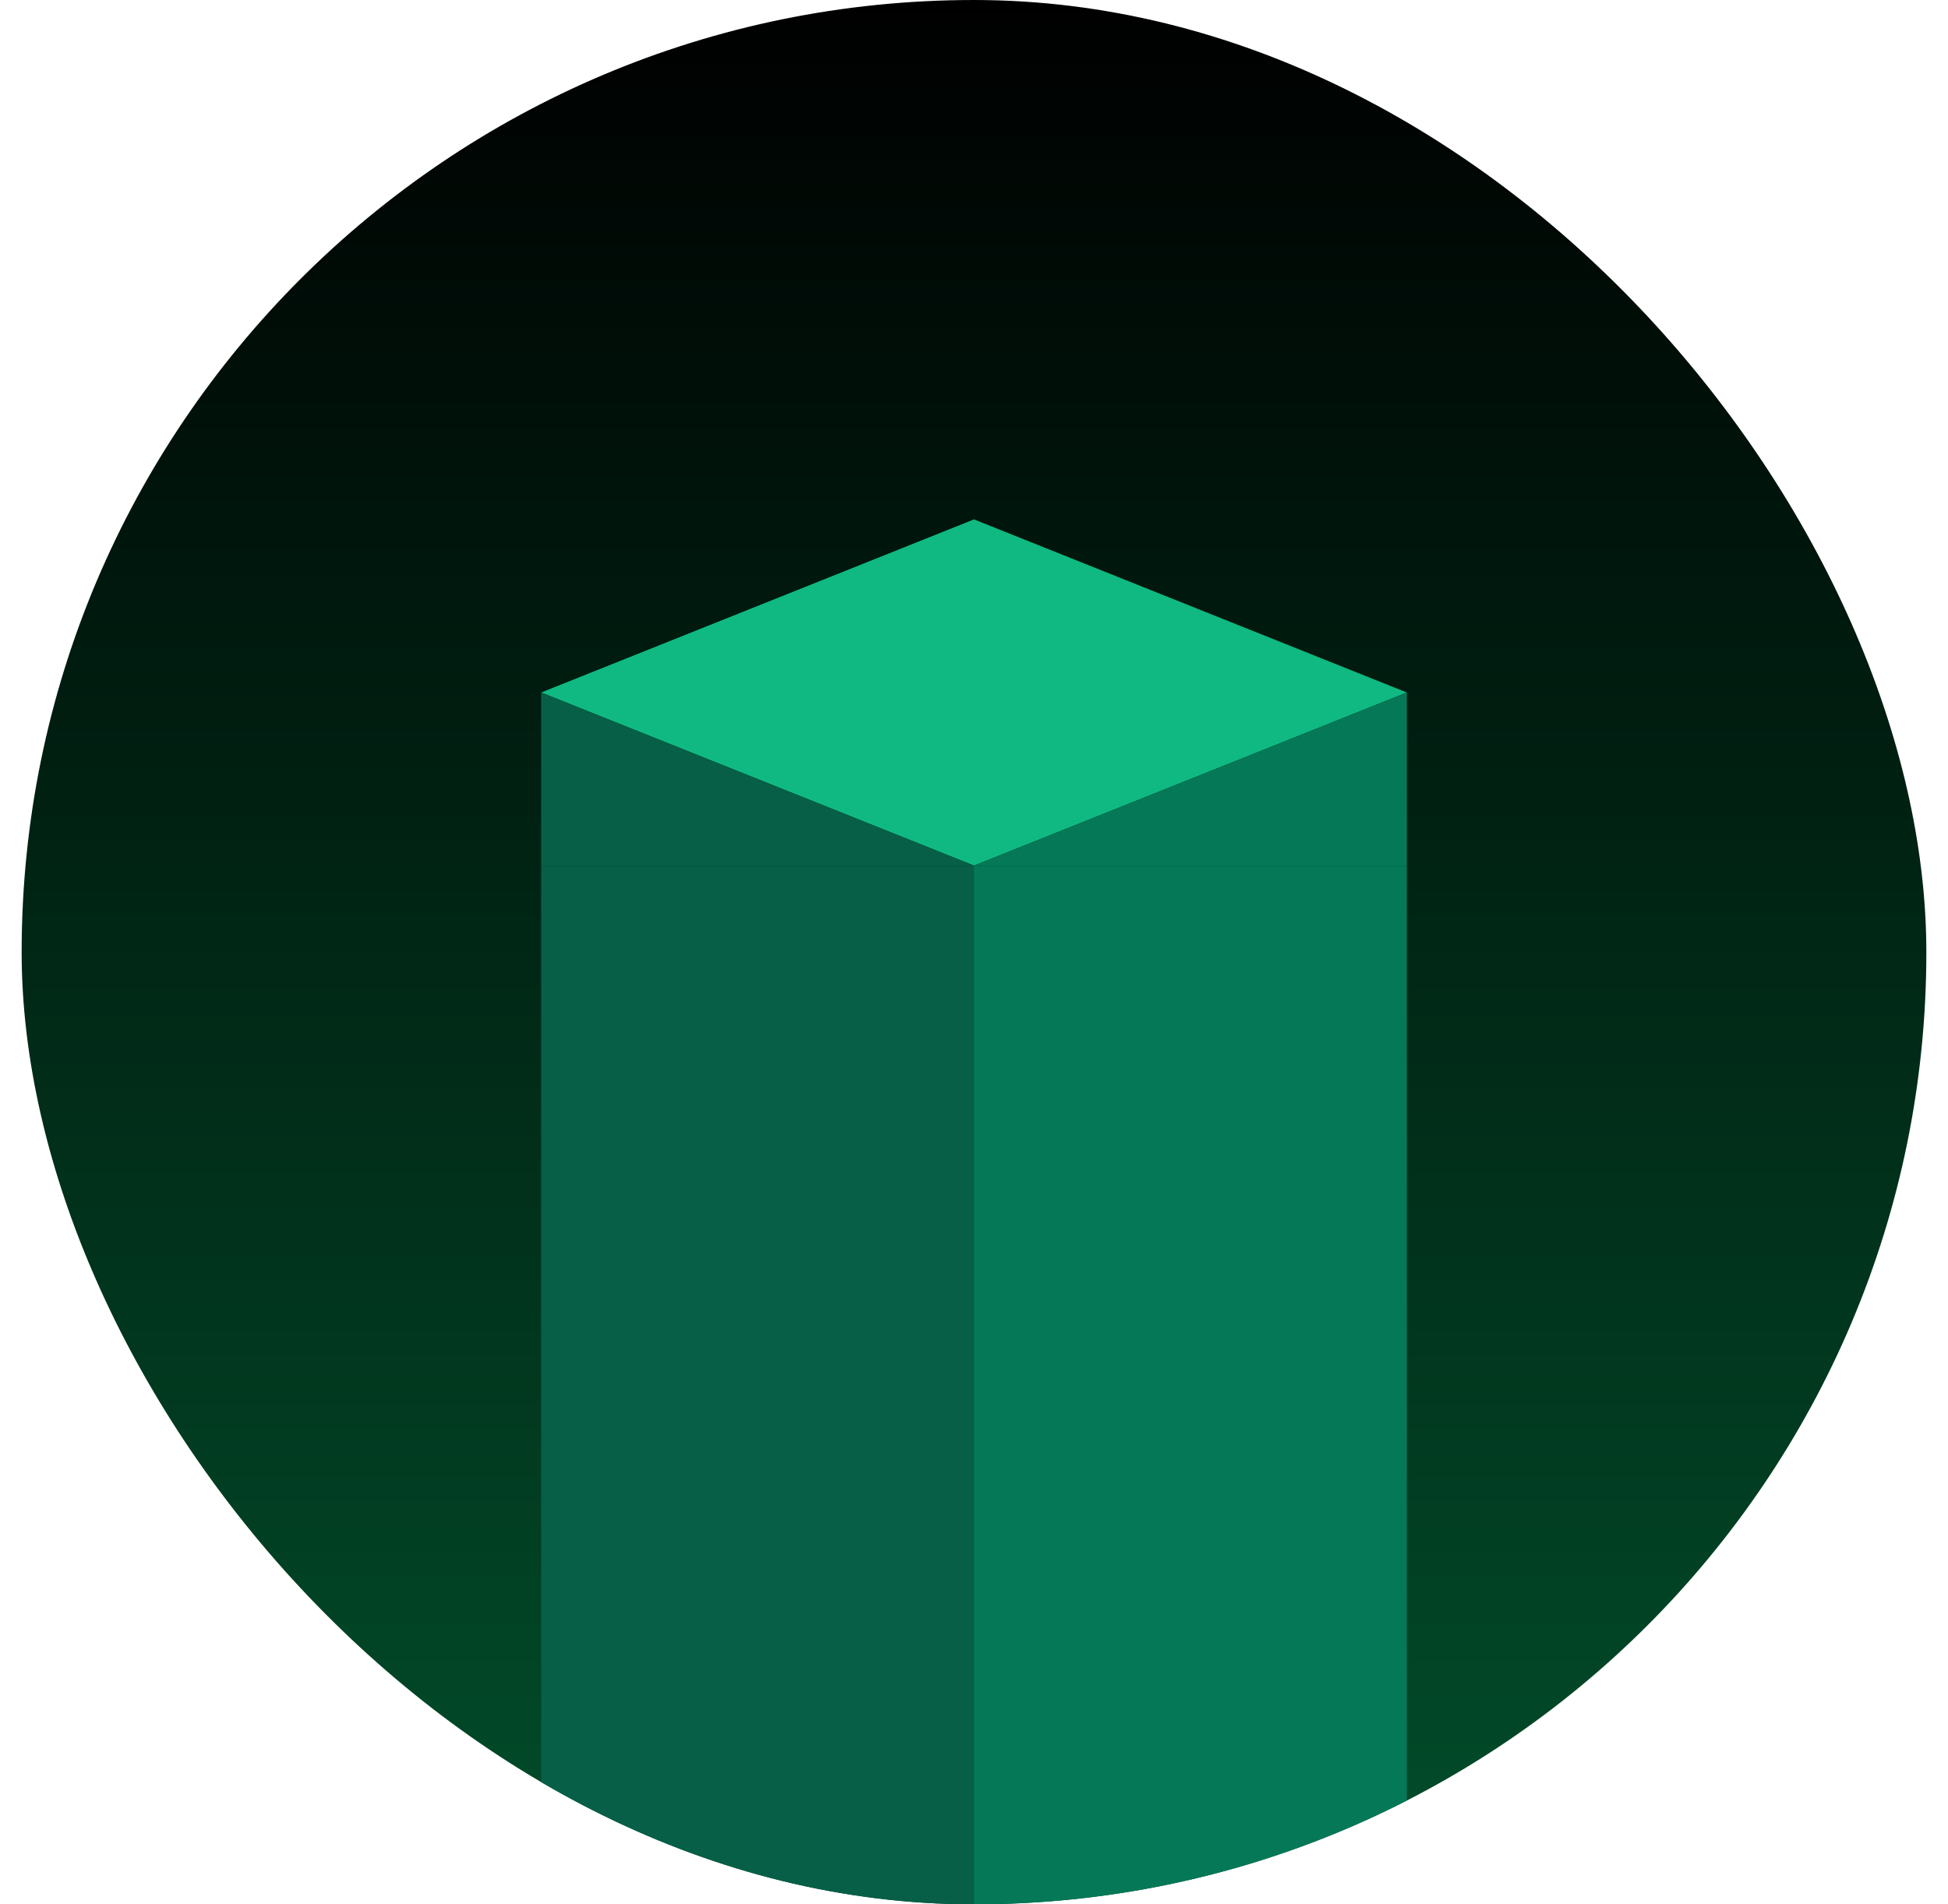 <svg width="45" height="44" viewBox="0 0 45 44" fill="none" xmlns="http://www.w3.org/2000/svg">
<g filter="url(#filter0_i_1211_17070)">
<g clip-path="url(#clip0_1211_17070)">
<rect x="0.5" width="44" height="44" rx="22" fill="url(#paint0_linear_1211_17070)"/>
<path d="M22.5 20L12.5 16L22.5 12L32.5 16L22.5 20Z" fill="#10B981"/>
<path d="M12.5 16L22.5 20H12.5V16Z" fill="#065F46"/>
<rect x="12.5" y="20" width="10" height="88" fill="#065F46"/>
<path d="M22.5 20L32.5 16V20H22.5Z" fill="#047857"/>
<rect x="22.5" y="20" width="10" height="88" fill="#047857"/>
</g>
</g>
<defs>
<filter id="filter0_i_1211_17070" x="0.5" y="0" width="44" height="44" filterUnits="userSpaceOnUse" color-interpolation-filters="sRGB">
<feFlood flood-opacity="0" result="BackgroundImageFix"/>
<feBlend mode="normal" in="SourceGraphic" in2="BackgroundImageFix" result="shape"/>
<feColorMatrix in="SourceAlpha" type="matrix" values="0 0 0 0 0 0 0 0 0 0 0 0 0 0 0 0 0 0 127 0" result="hardAlpha"/>
<feOffset/>
<feGaussianBlur stdDeviation="2"/>
<feComposite in2="hardAlpha" operator="arithmetic" k2="-1" k3="1"/>
<feColorMatrix type="matrix" values="0 0 0 0 0.139 0 0 0 0 0.955 0 0 0 0 0.315 0 0 0 1 0"/>
<feBlend mode="normal" in2="shape" result="effect1_innerShadow_1211_17070"/>
</filter>
<linearGradient id="paint0_linear_1211_17070" x1="22.5" y1="0" x2="22.5" y2="44" gradientUnits="userSpaceOnUse">
<stop/>
<stop offset="1" stop-color="#014E2B"/>
</linearGradient>
<clipPath id="clip0_1211_17070">
<rect x="0.5" width="44" height="44" rx="22" fill="white"/>
</clipPath>
</defs>
</svg>
